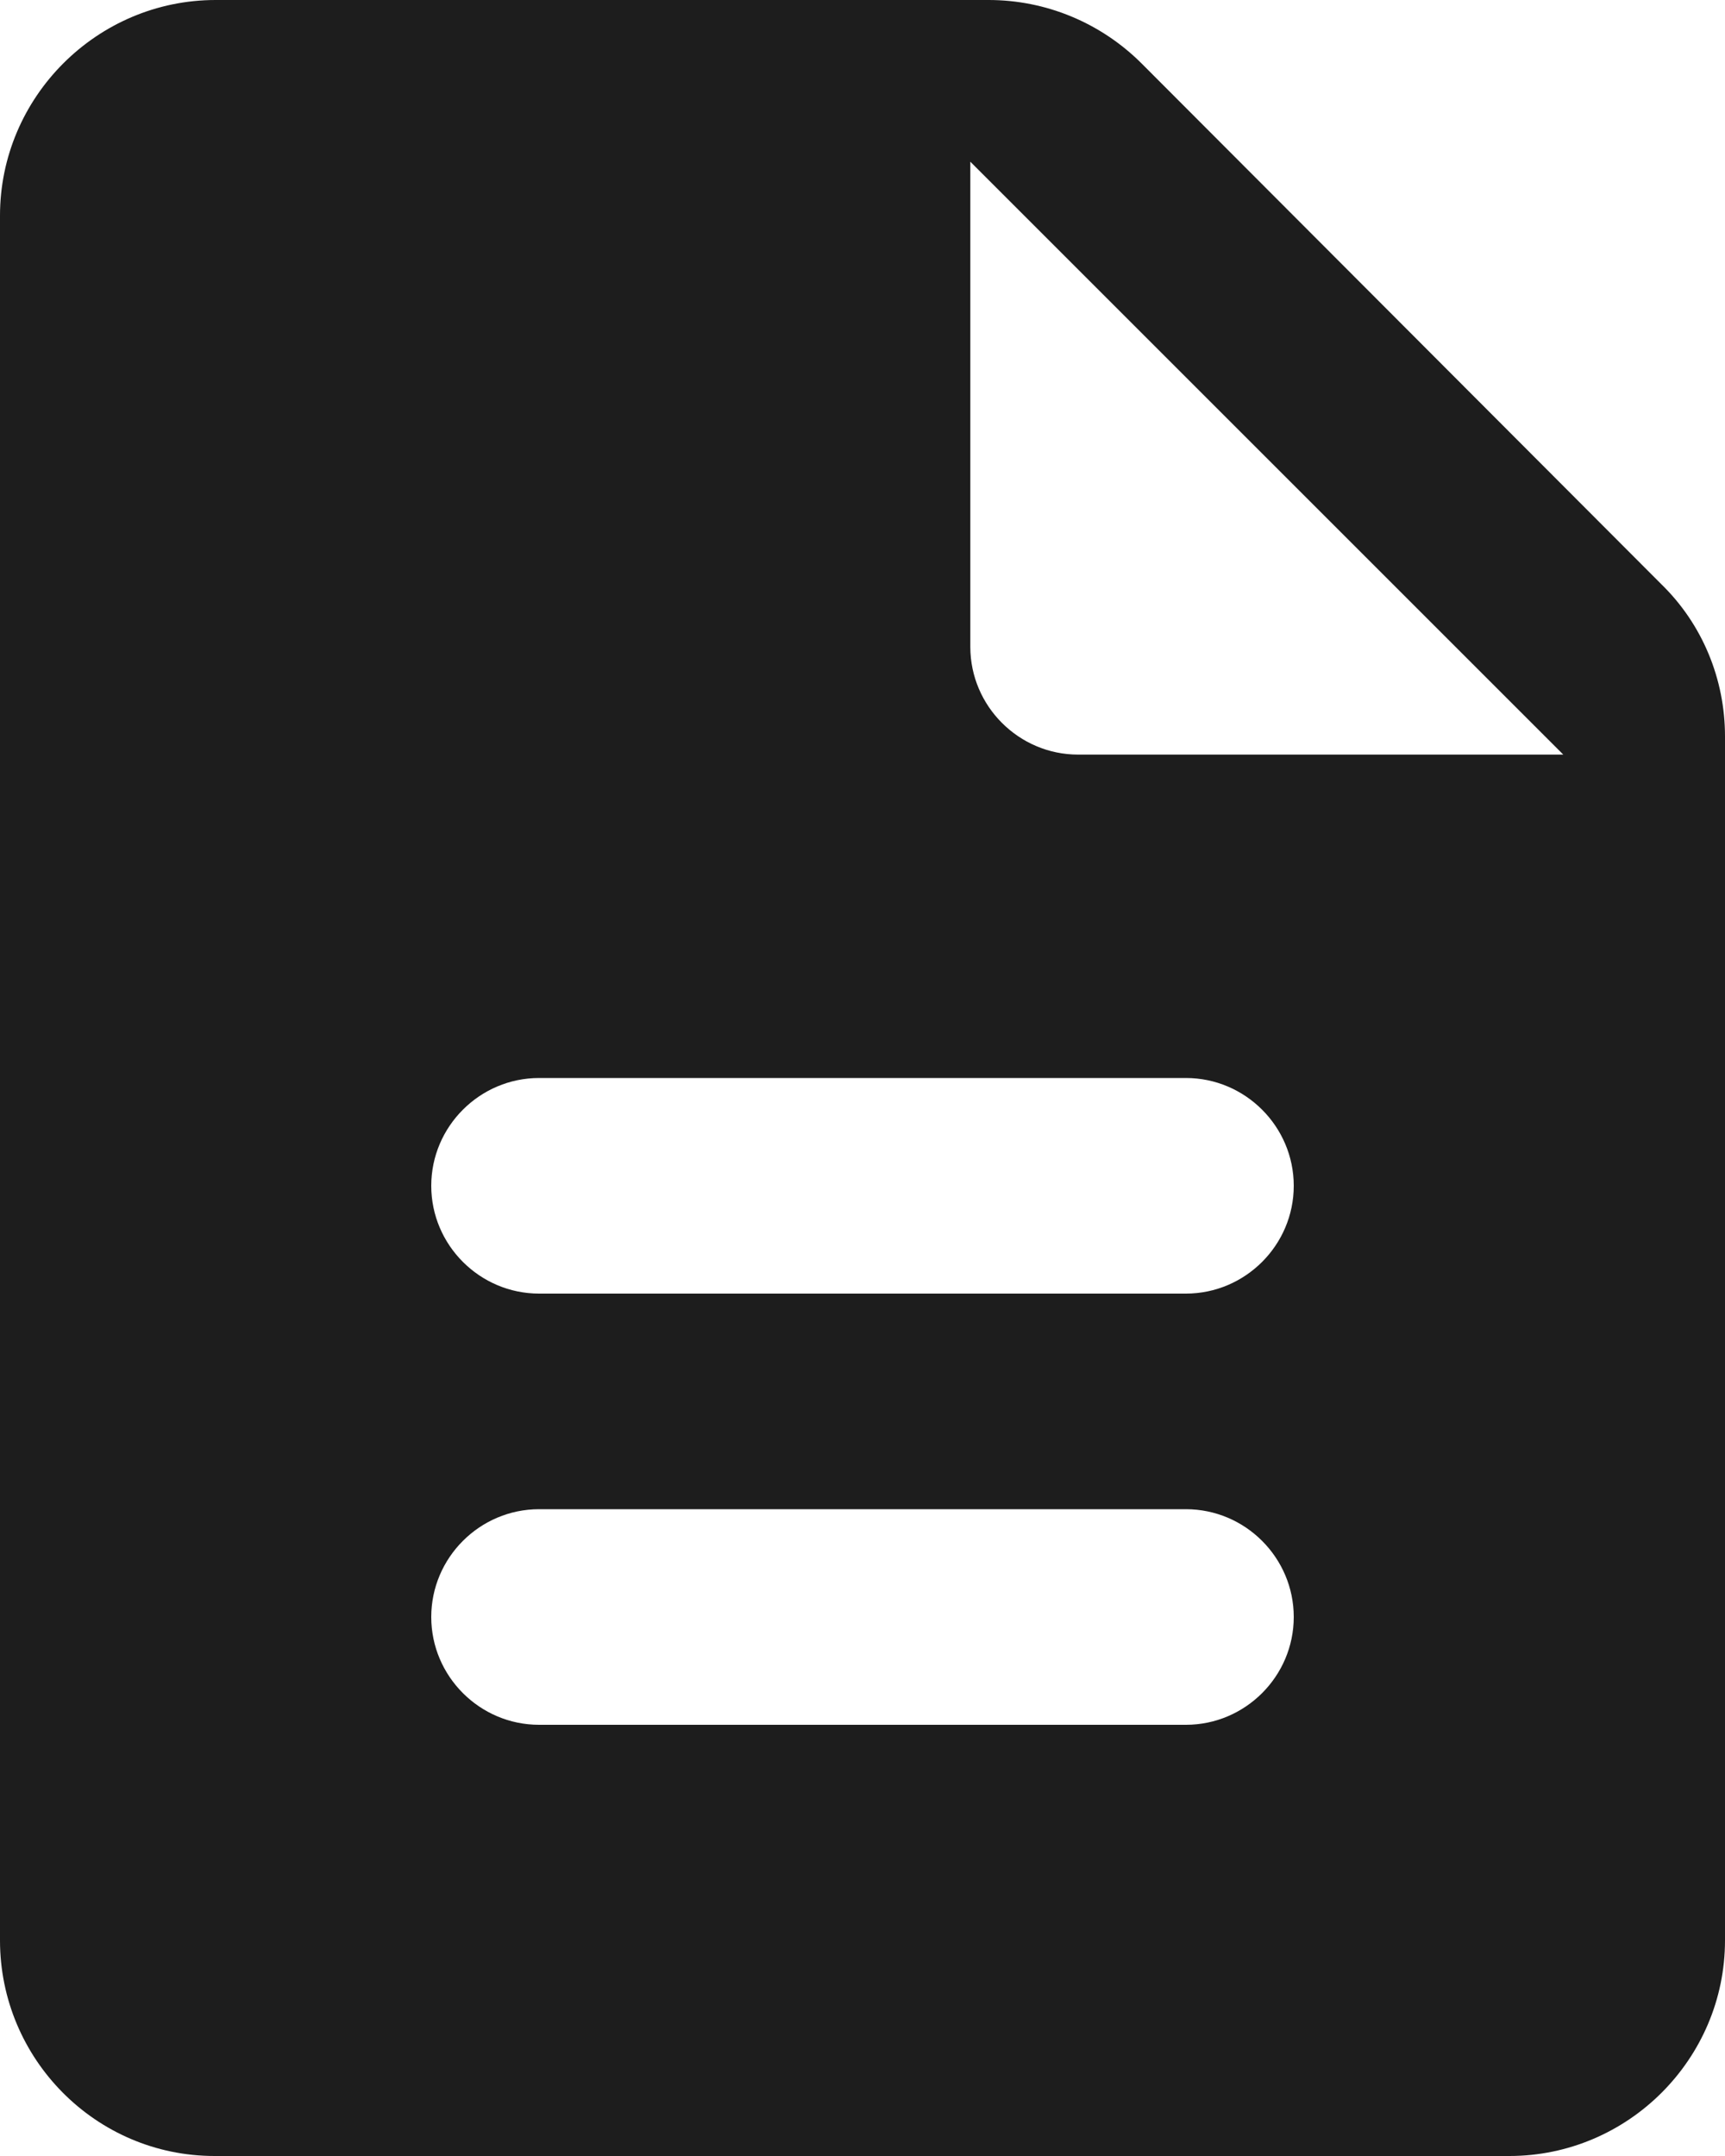 <?xml version="1.0" encoding="UTF-8"?>
<svg width="16px" height="20px" viewBox="0 0 16 20" version="1.1" xmlns="http://www.w3.org/2000/svg" xmlns:xlink="http://www.w3.org/1999/xlink">
    <!-- Generator: Sketch 52.5 (67469) - http://www.bohemiancoding.com/sketch -->
    <title>description</title>
    <desc>Created with Sketch.</desc>
    <g id="Icons" stroke="none" stroke-width="1" fill="none" fill-rule="evenodd">
        <g id="Rounded" transform="translate(-172, -244)">
            <g id="Action" transform="translate(100, 100)">
                <g id="-Round-/-Action-/-description" transform="translate(68, 142)">
                    <g>
                        <polygon id="Path" points="0 0 24 0 24 24 0 24"></polygon>
                        <path d="M14.59,2.59 C14.21,2.21 13.7,2 13.17,2 L6,2 C4.9,2 4,2.9 4,4 L4,20 C4,21.1 4.89,22 5.99,22 L18,22 C19.1,22 20,21.1 20,20 L20,8.83 C20,8.3 19.79,7.79 19.41,7.42 L14.59,2.59 Z M15,18 L9,18 C8.45,18 8,17.55 8,17 C8,16.45 8.45,16 9,16 L15,16 C15.55,16 16,16.45 16,17 C16,17.55 15.55,18 15,18 Z M15,14 L9,14 C8.45,14 8,13.55 8,13 C8,12.45 8.45,12 9,12 L15,12 C15.55,12 16,12.45 16,13 C16,13.55 15.55,14 15,14 Z M13,8 L13,3.5 L18.5,9 L14,9 C13.45,9 13,8.55 13,8 Z" id="🔹Icon-Color" fill="#1D1D1D"></path>
                    </g>
                </g>
            </g>
        </g>
    </g>
</svg>